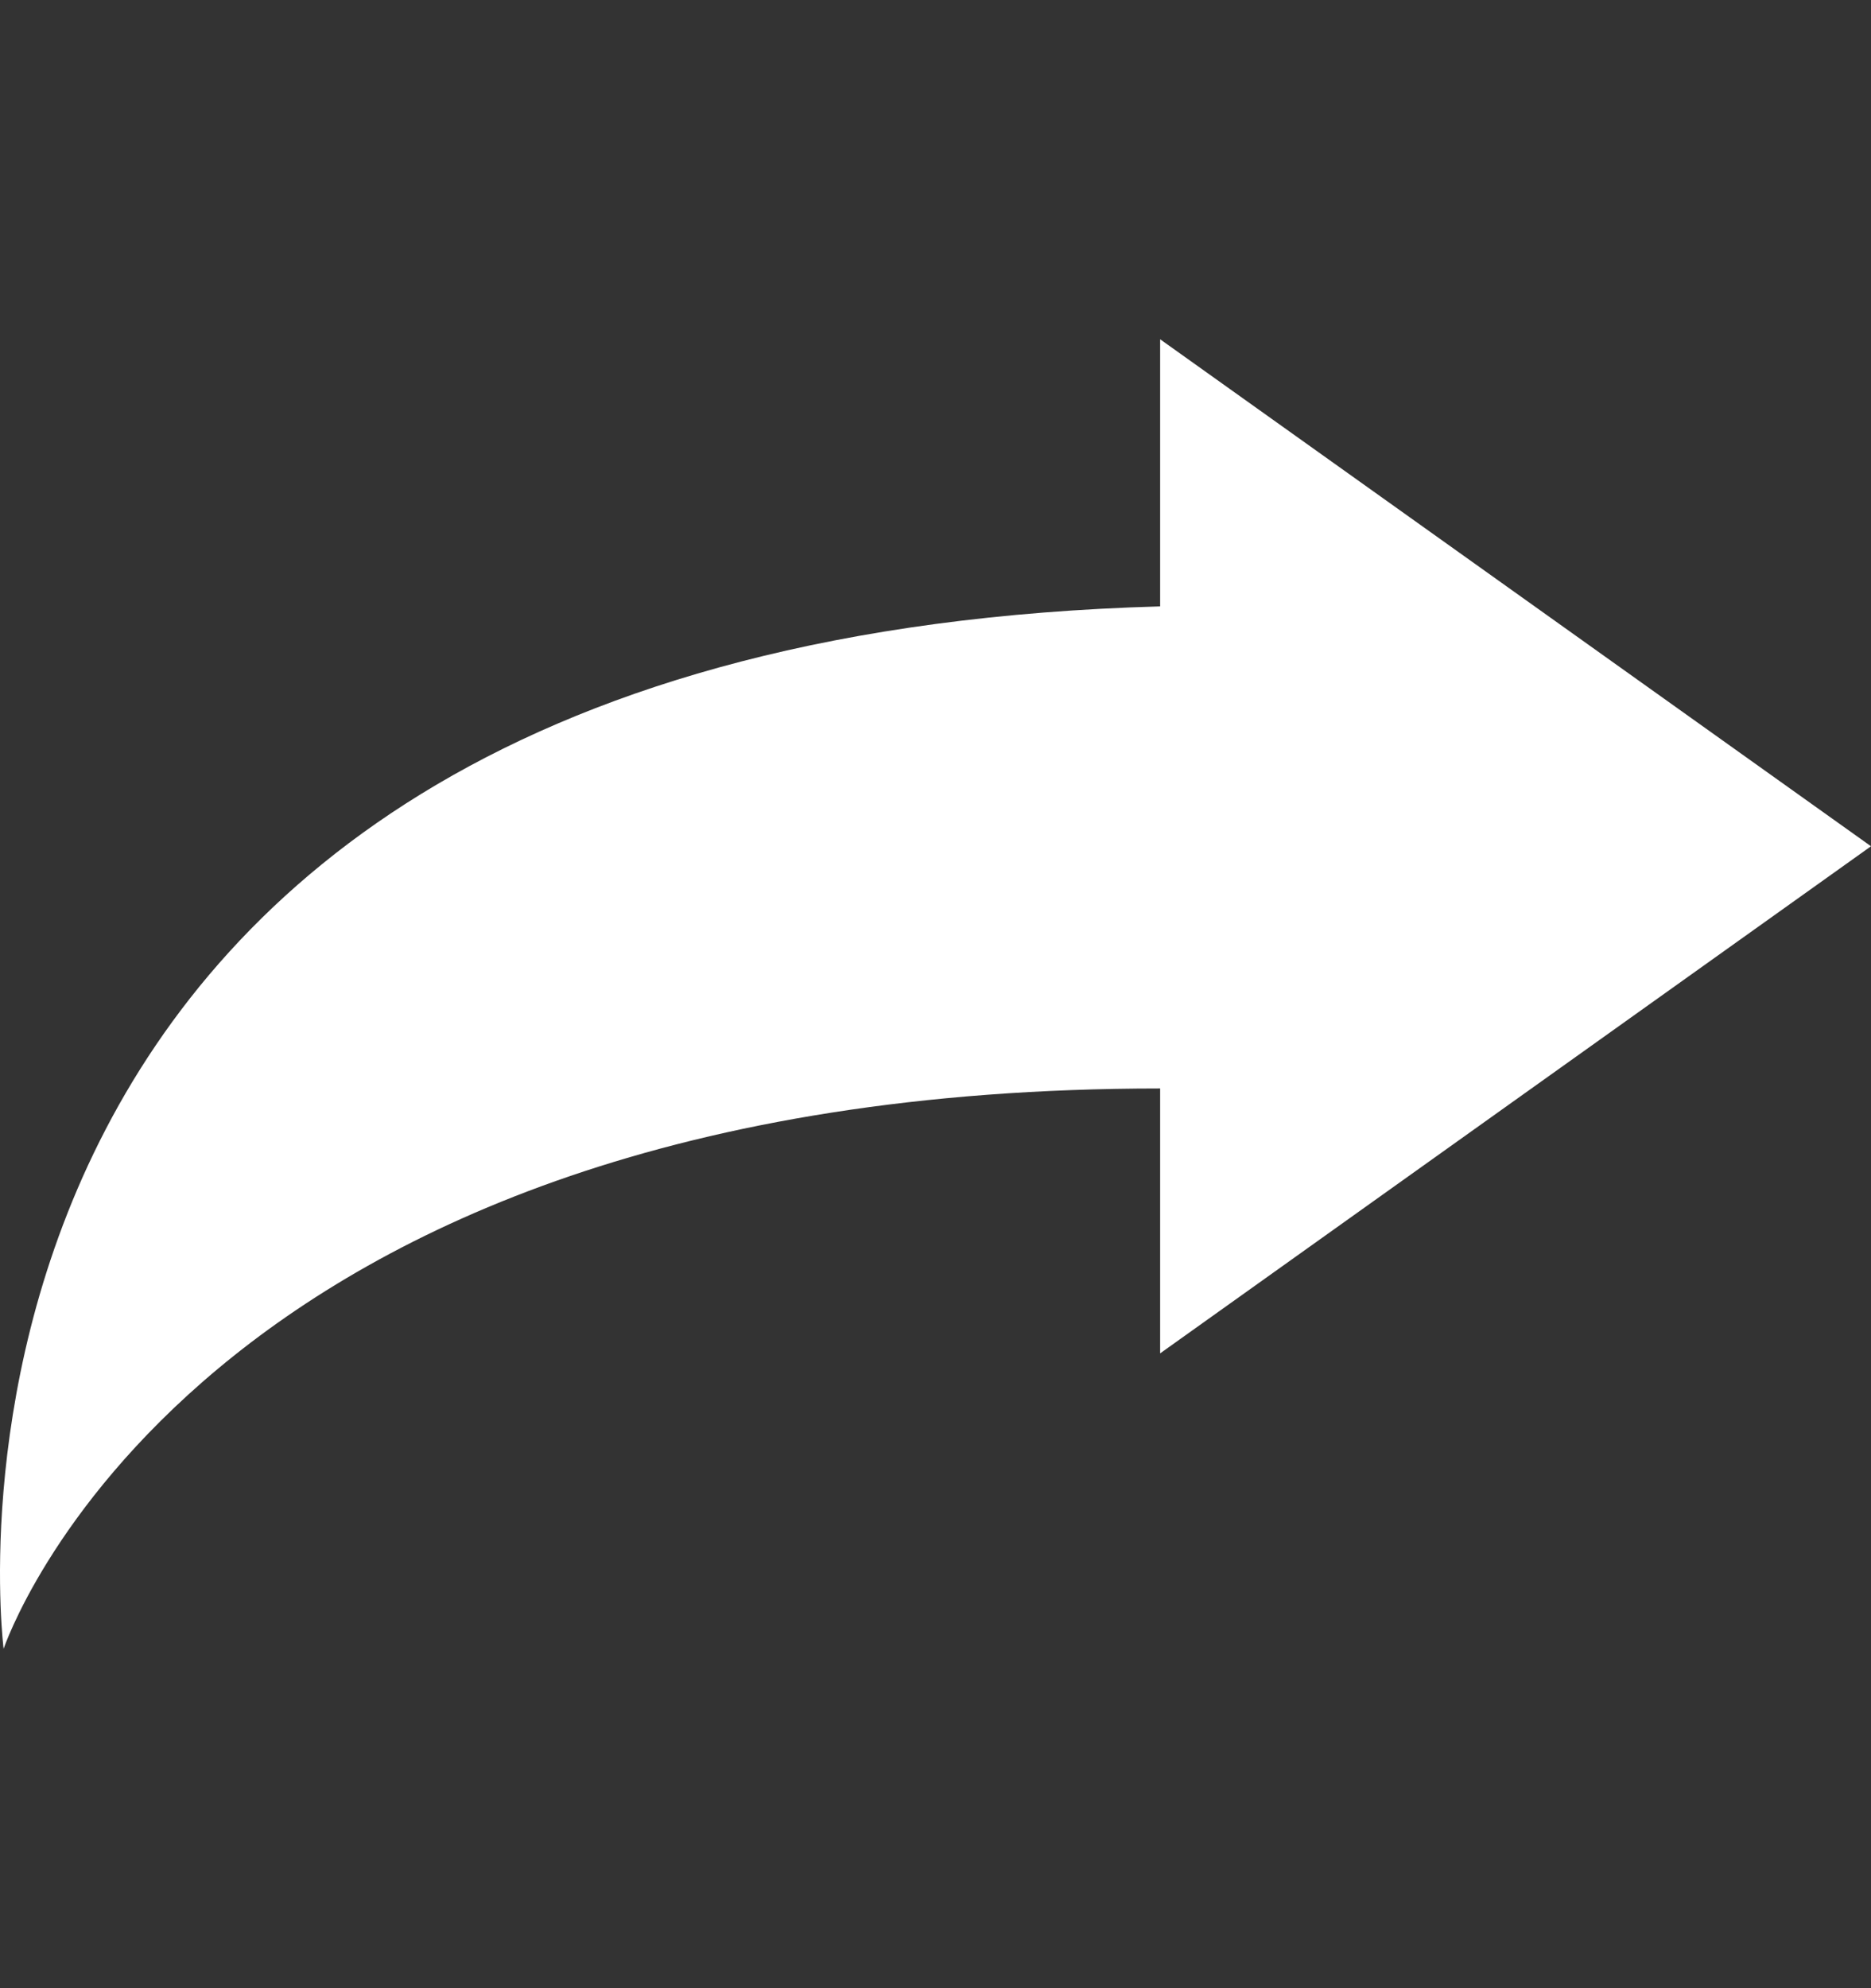 <?xml version="1.0" encoding="utf-8"?>
<!-- Generator: Adobe Illustrator 16.0.0, SVG Export Plug-In . SVG Version: 6.00 Build 0)  -->
<!DOCTYPE svg PUBLIC "-//W3C//DTD SVG 1.1//EN" "http://www.w3.org/Graphics/SVG/1.1/DTD/svg11.dtd">
<svg version="1.1" id="Layer_1" xmlns="http://www.w3.org/2000/svg" xmlns:xlink="http://www.w3.org/1999/xlink" x="0px" y="0px"
	 width="16px" height="17px" viewBox="4.863 5.048 16 17" enable-background="new 4.863 5.048 16 17" xml:space="preserve">
<rect x="4.863" y="5.048" width="16" height="17" fill="#333333" stroke="none"/>
<path fill="#FFFFFF" d="M20.863,12.284l-6.079-4.335v2.284c-10.996,0.307-9.89,8.913-9.89,8.913s1.594-4.791,9.89-4.791v2.265
	L20.863,12.284z"/>
</svg>
